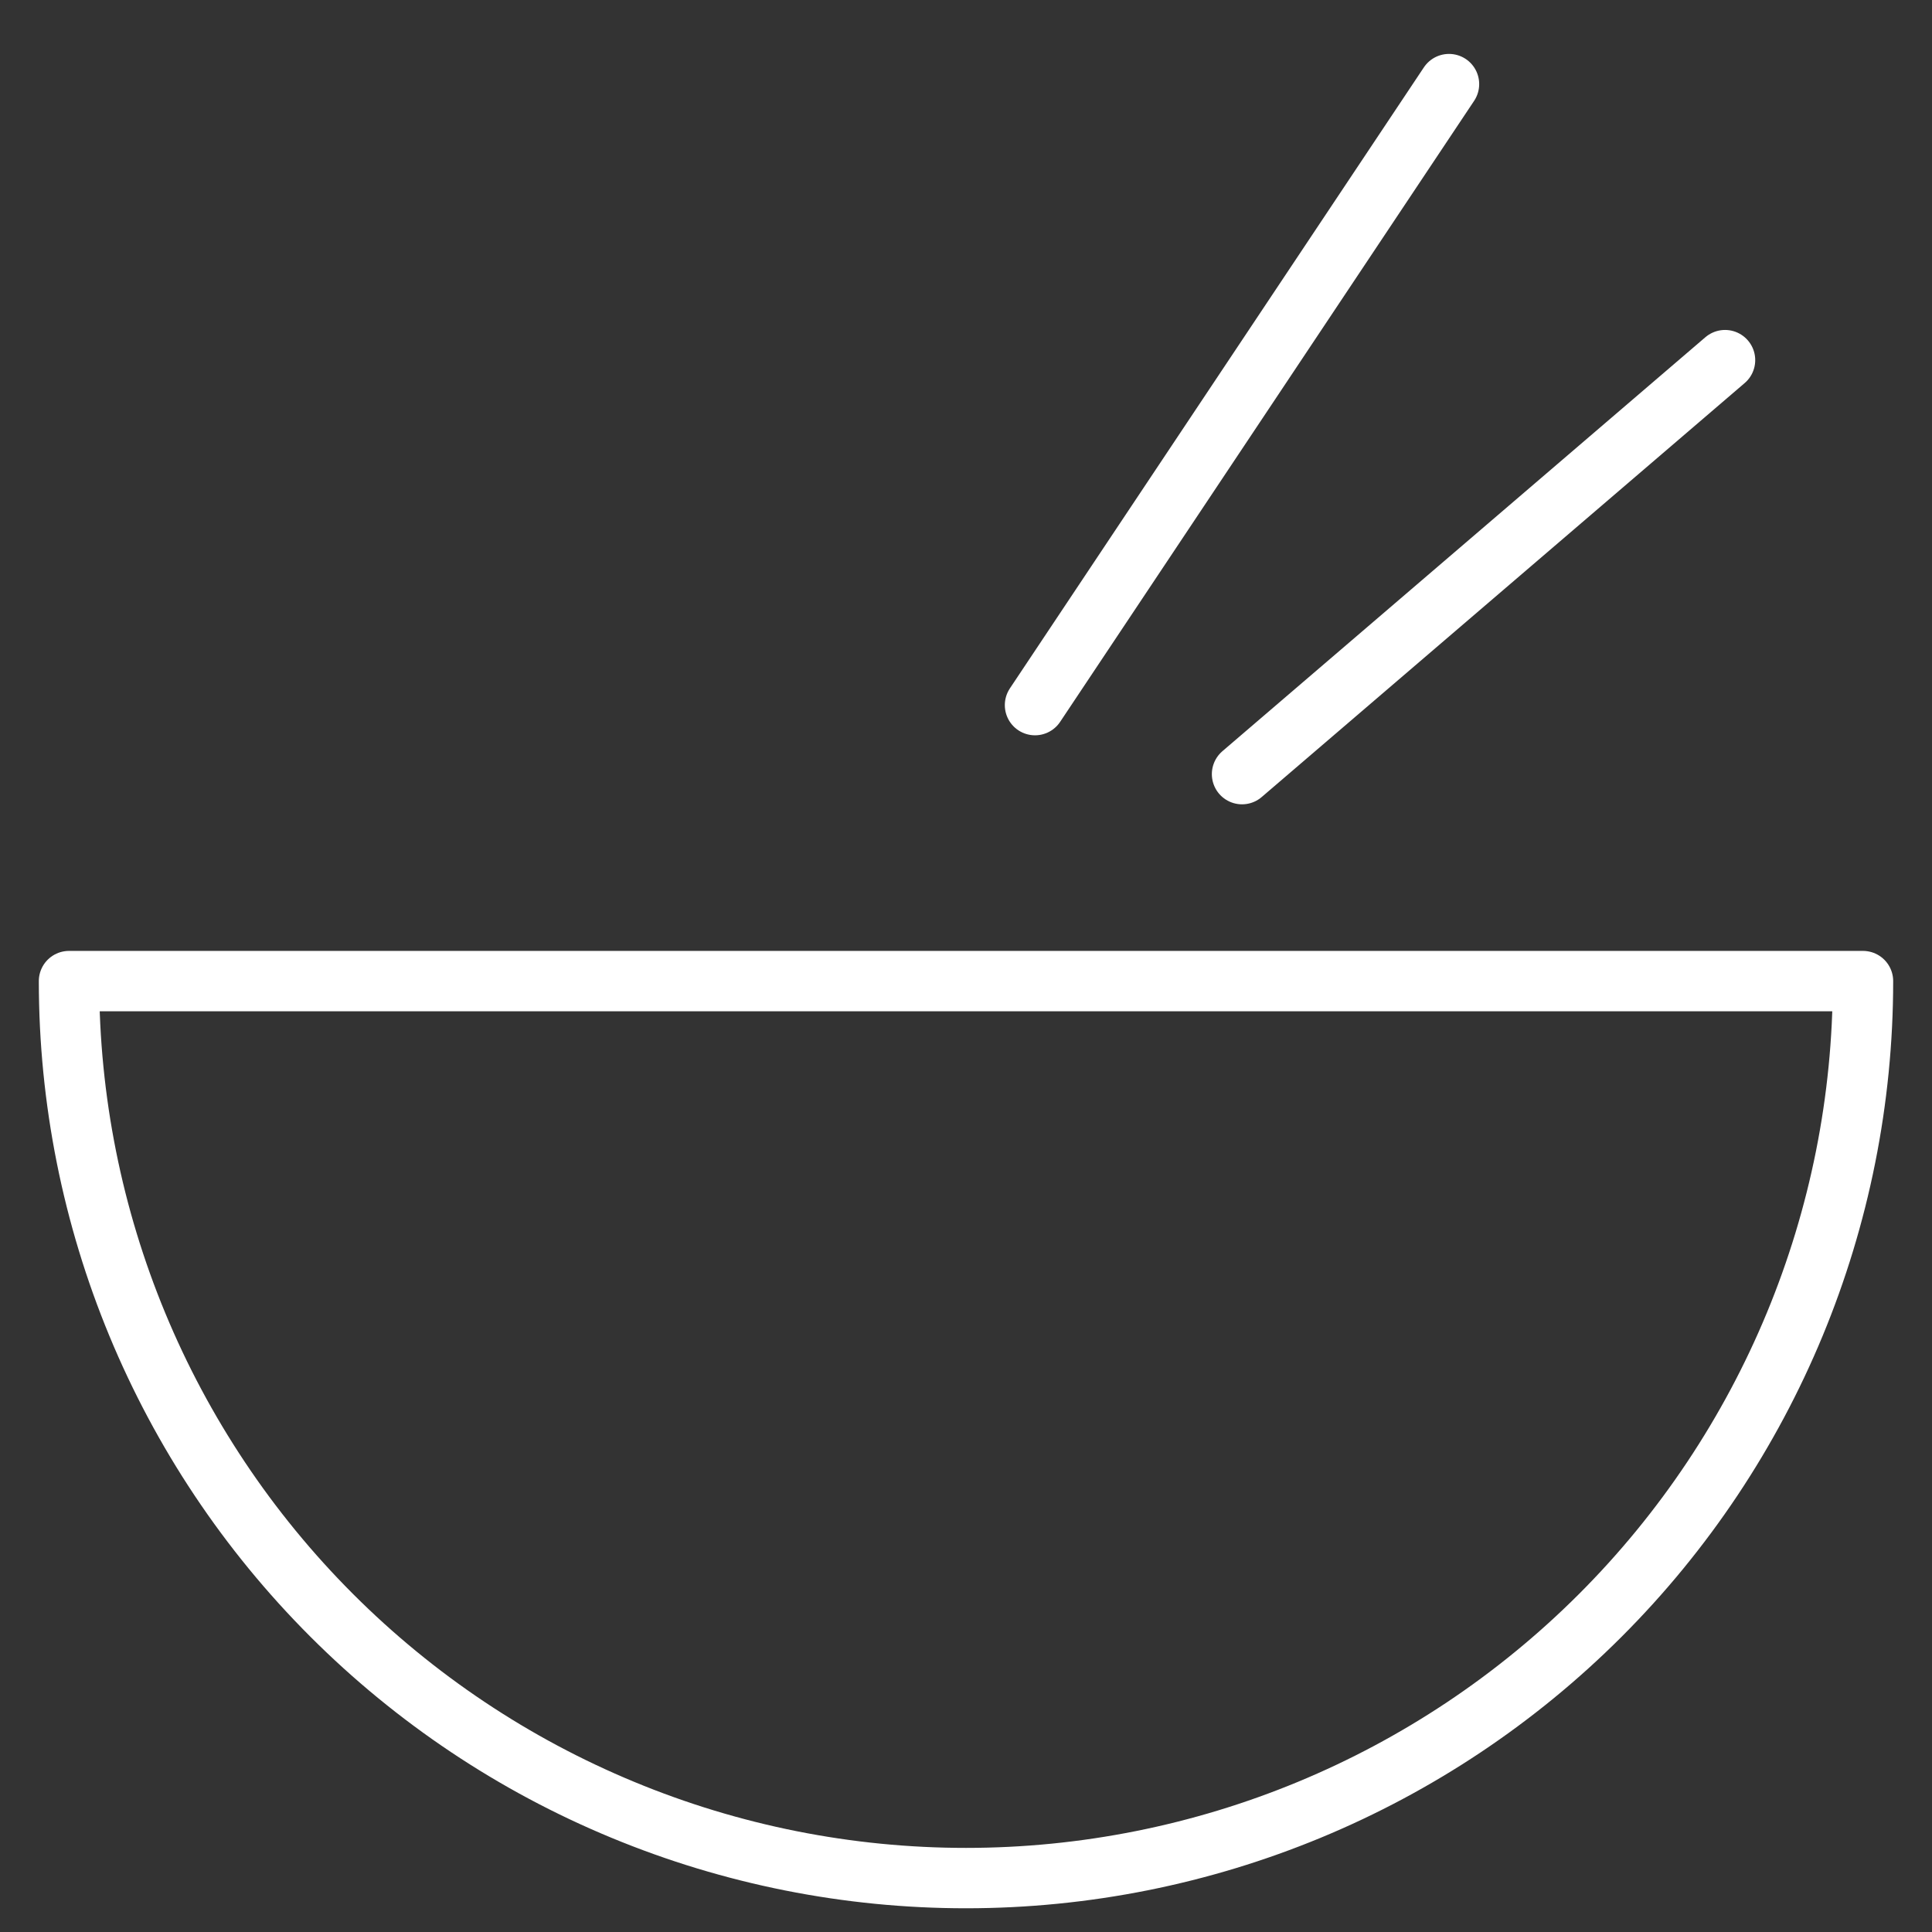 <svg width="32" height="32" viewBox="0 0 32 32" fill="none" xmlns="http://www.w3.org/2000/svg">
<rect x="0" y="0" width="32" height="32" fill="#333333" stroke="none"/>
<path d="M17.143 11.679L24 1.393M20.572 12.822L28.572 5.965M16 31.107C19.941 31.107 23.72 29.542 26.506 26.756C29.292 23.97 30.857 20.191 30.857 16.25H1.143C1.143 20.191 2.708 23.97 5.495 26.756C6.874 28.135 8.512 29.23 10.315 29.976C12.117 30.723 14.049 31.107 16 31.107Z" stroke="white" stroke-linecap="round" stroke-linejoin="round"/>
</svg>
